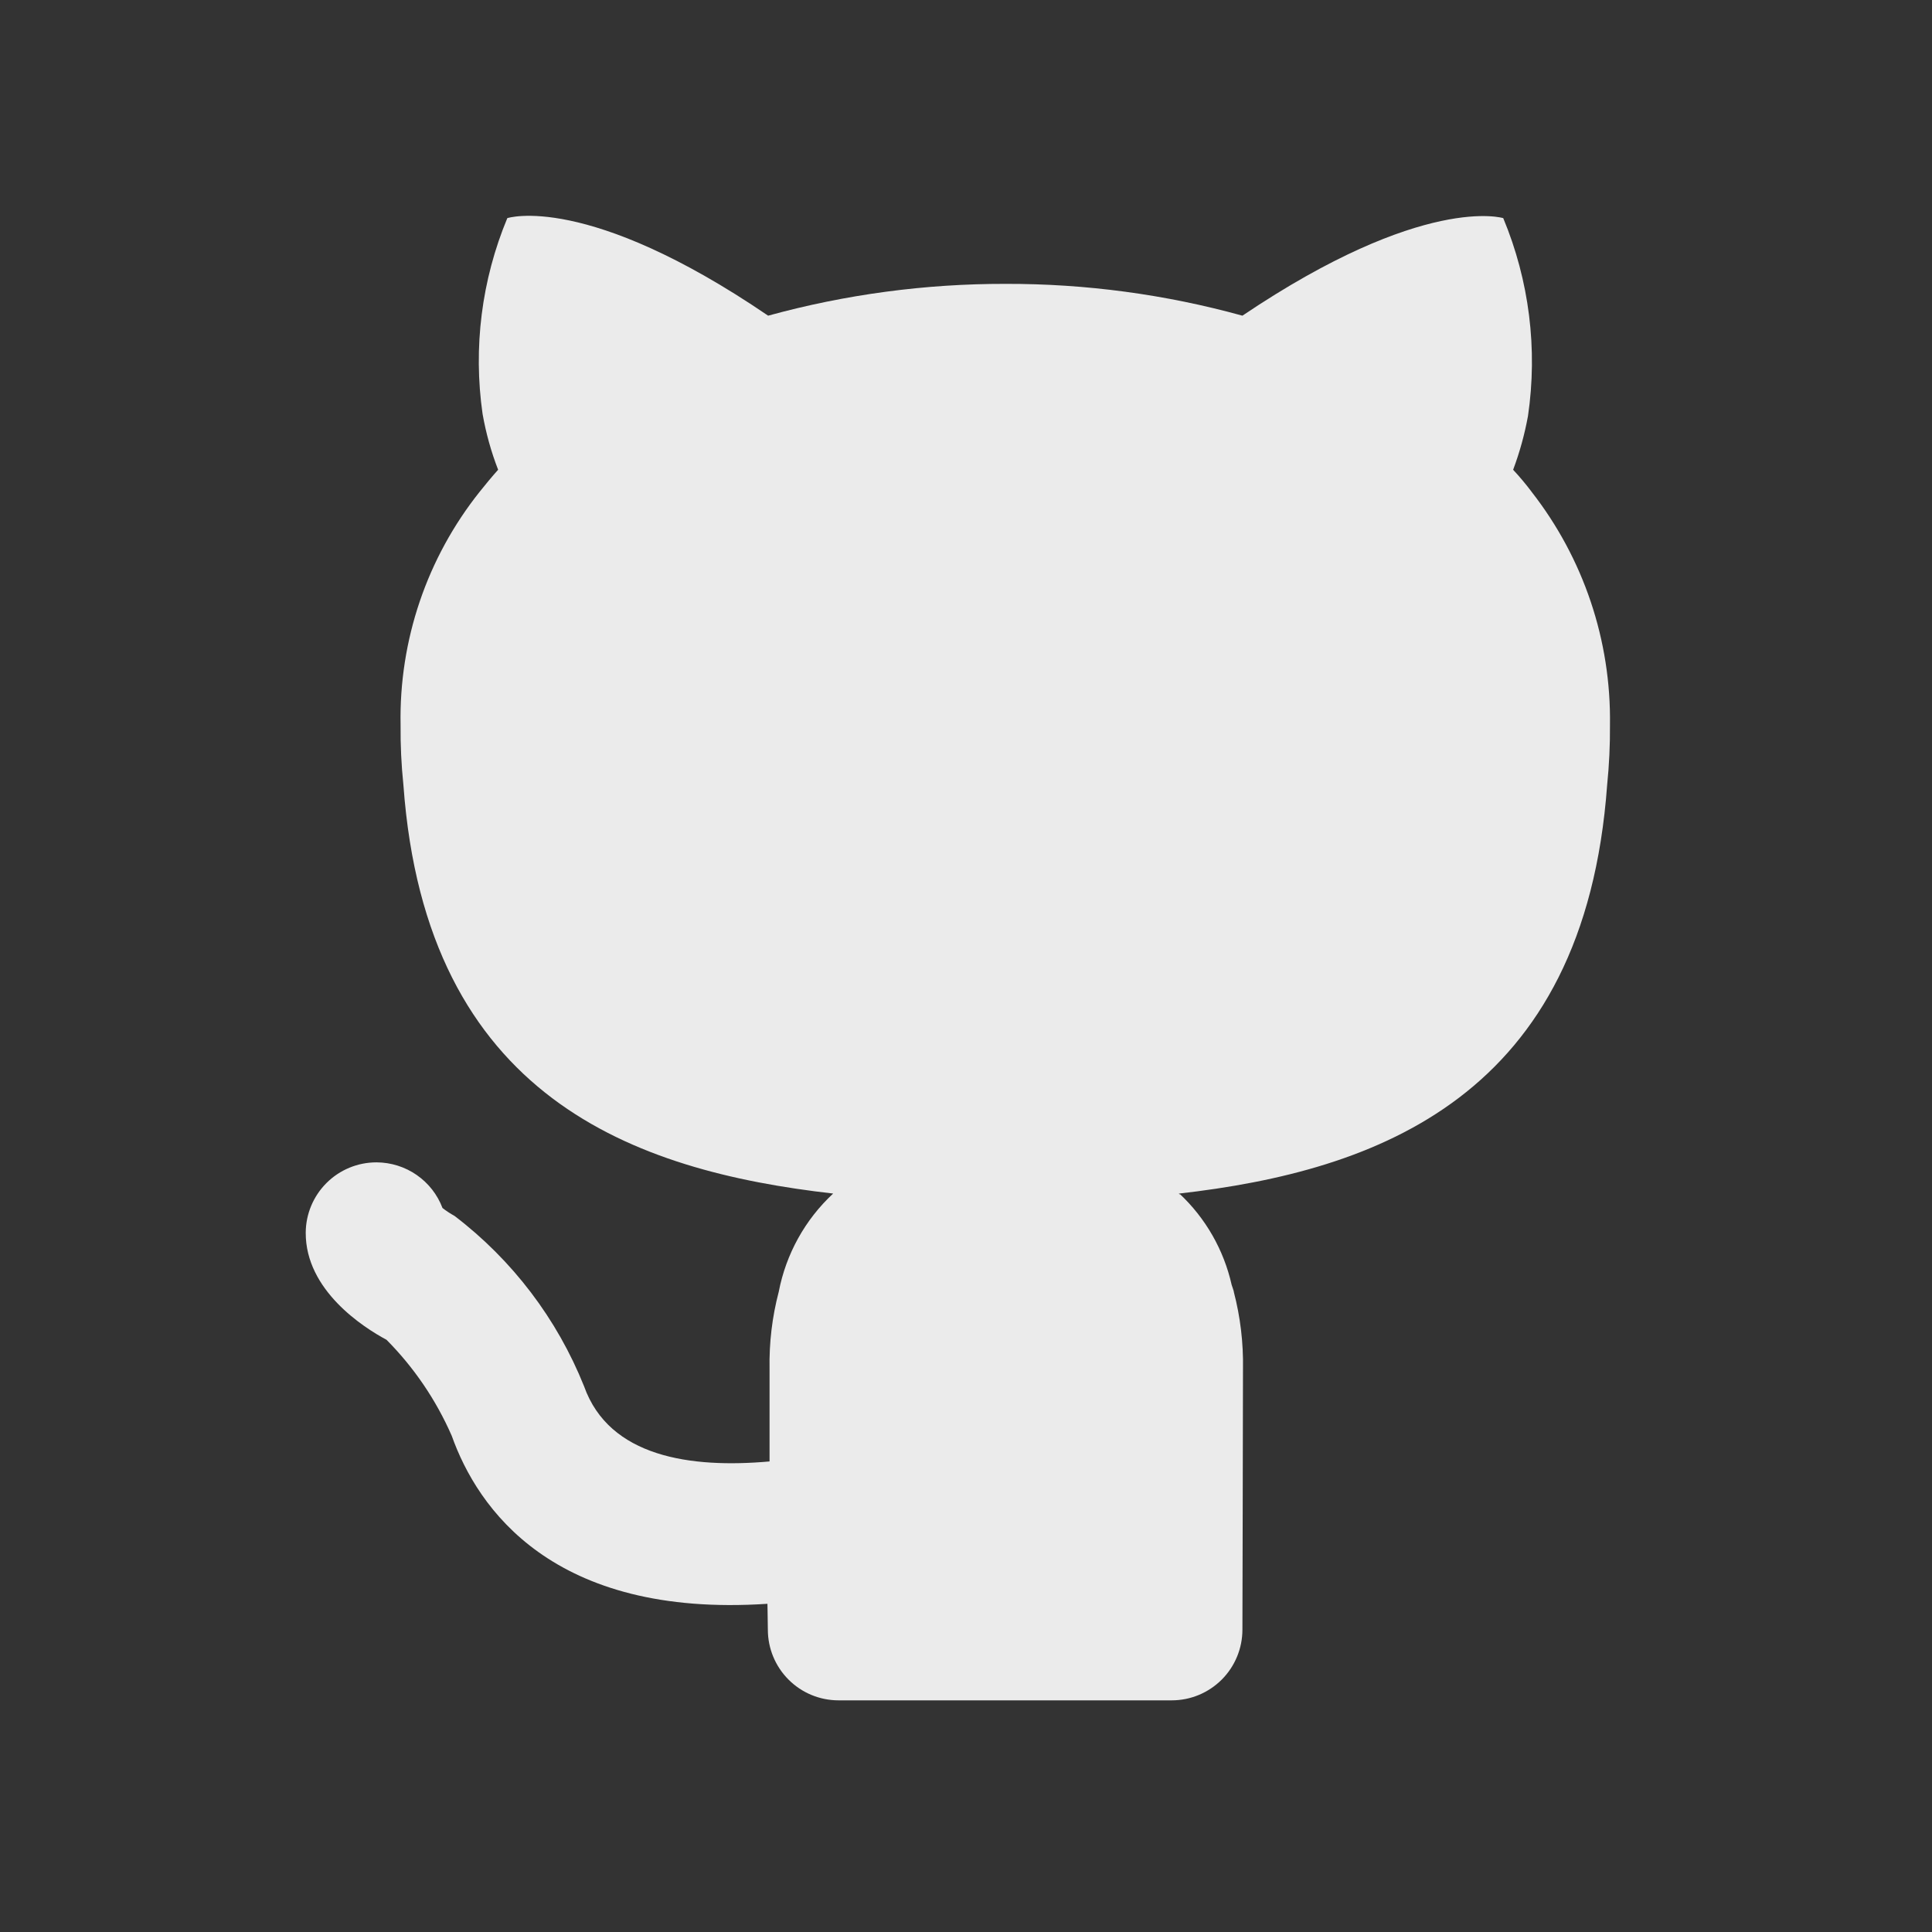 <svg width="41" height="41" viewBox="0 0 41 41" fill="none" xmlns="http://www.w3.org/2000/svg">
<rect x="0" y="0" width="41" height="41" fill="#333333" stroke="none"/>
<path d="M32.501 10.434C32.379 10.272 32.249 10.117 32.111 9.969C32.25 9.599 32.355 9.217 32.426 8.829C32.635 7.407 32.453 5.955 31.901 4.629C31.901 4.629 30.221 4.104 26.366 6.699C24.729 6.247 23.039 6.02 21.341 6.024C19.638 6.021 17.943 6.248 16.301 6.699C12.446 4.074 10.766 4.629 10.766 4.629C10.22 5.941 10.039 7.377 10.241 8.784C10.312 9.188 10.422 9.585 10.571 9.969C10.436 10.119 10.301 10.284 10.181 10.434C9.061 11.838 8.467 13.588 8.501 15.384C8.497 15.809 8.517 16.235 8.561 16.659C9.041 23.304 13.466 24.849 17.681 25.329C17.084 25.883 16.68 26.614 16.526 27.414C16.386 27.947 16.321 28.497 16.331 29.049V31.014C14.652 31.164 12.93 30.919 12.396 29.422C11.823 27.989 10.872 26.738 9.645 25.803C9.556 25.754 9.47 25.698 9.39 25.635C9.283 25.351 9.092 25.108 8.843 24.935C8.594 24.762 8.298 24.669 7.995 24.667H7.988C7.591 24.667 7.211 24.824 6.93 25.104C6.649 25.384 6.49 25.763 6.488 26.16C6.483 27.378 7.703 28.165 8.202 28.432C8.786 29.02 9.255 29.711 9.587 30.471C10.133 32.005 11.73 34.338 16.286 34.035L16.289 34.182L16.295 34.584C16.295 34.981 16.453 35.363 16.734 35.644C17.015 35.926 17.397 36.084 17.795 36.084H24.866C25.264 36.084 25.645 35.926 25.927 35.644C26.208 35.363 26.366 34.981 26.366 34.584C26.366 34.584 26.378 29.844 26.378 29.049C26.388 28.497 26.322 27.947 26.183 27.414L26.18 27.405L26.186 27.414C26.172 27.361 26.153 27.319 26.138 27.268C25.971 26.525 25.584 25.849 25.028 25.329L25.046 25.36L25.016 25.33C29.231 24.85 33.626 23.275 34.106 16.66C34.149 16.236 34.169 15.811 34.166 15.385C34.192 13.593 33.605 11.847 32.501 10.435V10.434Z" fill="white" fill-opacity="0.9"/>
</svg>
